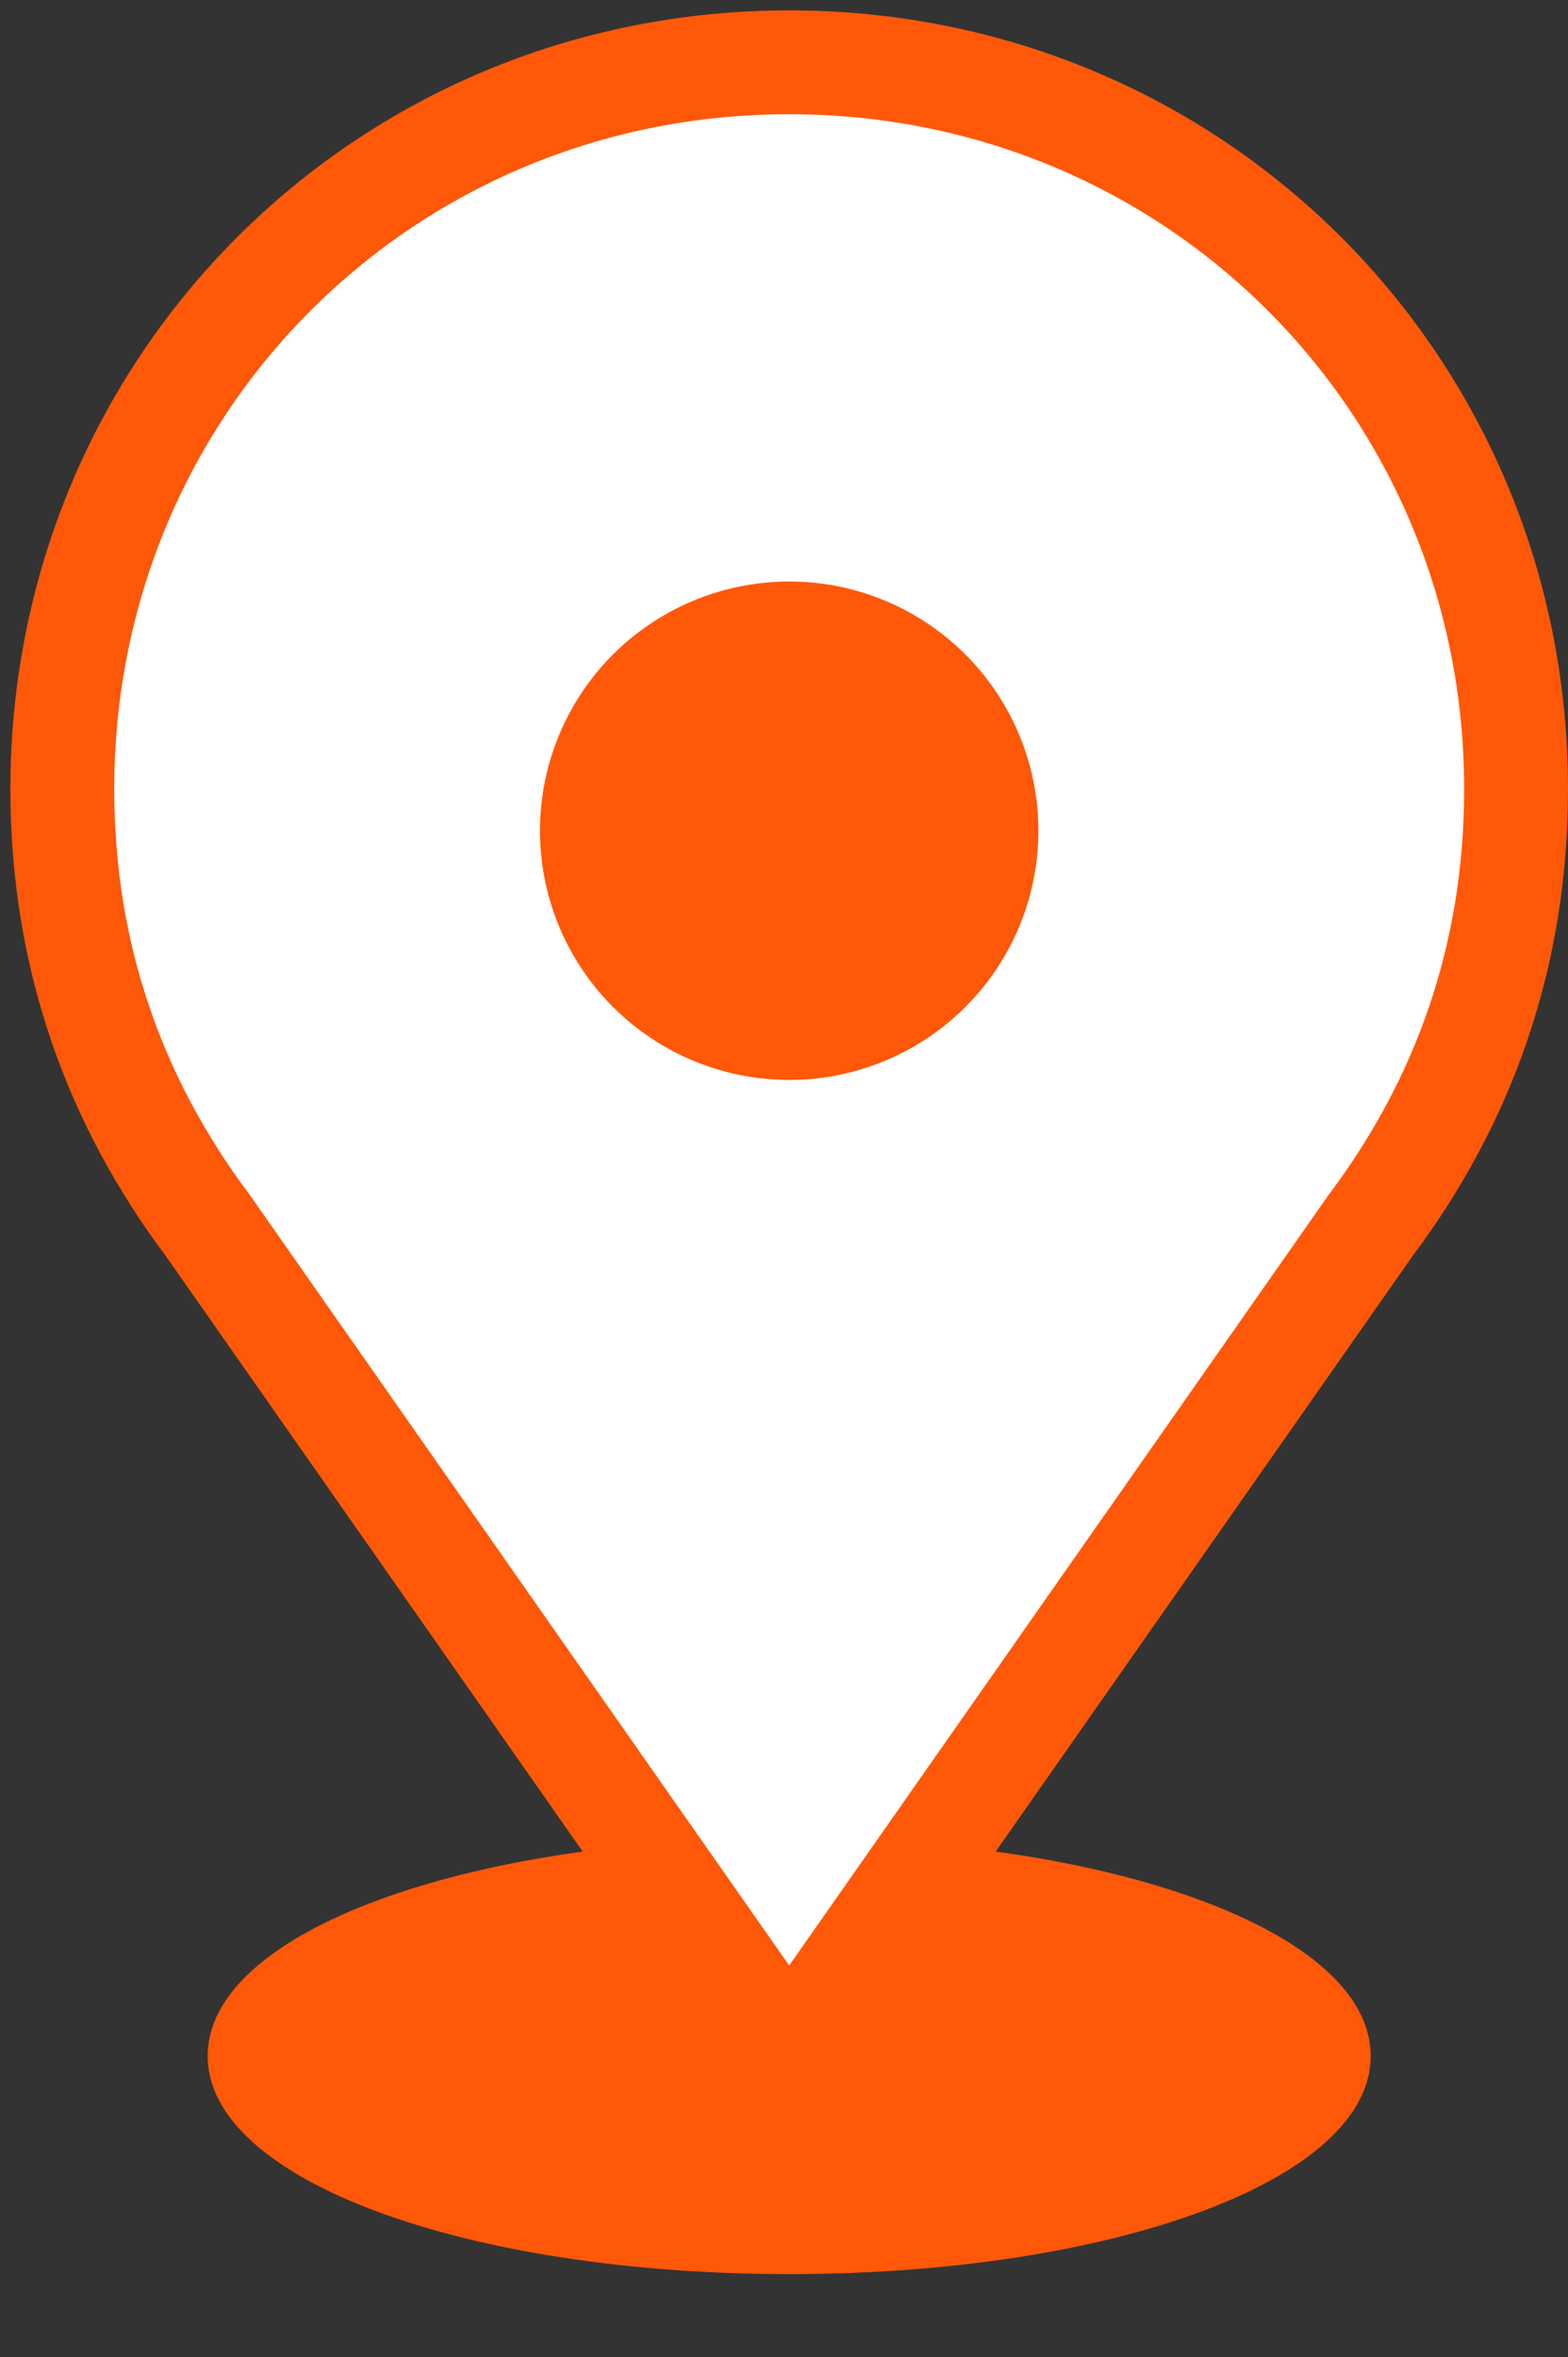 <?xml version="1.0" encoding="utf-8"?>
<!-- Generator: Adobe Illustrator 26.0.2, SVG Export Plug-In . SVG Version: 6.00 Build 0)  -->
<svg version="1.1" xmlns="http://www.w3.org/2000/svg" xmlns:xlink="http://www.w3.org/1999/xlink" x="0px" y="0px"
	 viewBox="0 0 15.1 22.7" style="enable-background:new 0 0 15.1 22.7;" xml:space="preserve">
<rect x="0" y="0" width="15.1" height="22.7" fill="#333333" stroke="none"/>
<style type="text/css">
	.st0{display:none;}
	.st1{display:inline;}
	.st2{fill:#FFDC55;}
	.st3{fill:#2A2968;}
	.st4{fill:#FF5809;}
	.st5{fill:#FFFFFF;stroke:#FF5809;stroke-miterlimit:10;}
</style>
<g id="圖層_1" class="st0">
	<g id="z1Of7x.tif" transform="translate(0 0)" class="st1">
		<g id="Group_391" transform="translate(0 0)">
			<path id="Path_620" class="st2" d="M7.5,6.6c0,0-2.7-2.1-2.7-0.9c0,0.2-0.9,1.3-0.6,2c0.5,1.5,3.3,3.7,3.3,3.7
				C9,10.5,10.2,9.2,11,7.7c0.2-0.4-0.8-1.9-0.8-2.2C10.2,4.3,7.5,6.6,7.5,6.6z"/>
			<path id="Path_621" class="st3" d="M0,7c0.1-0.4,0.1-0.8,0.2-1.2c0.7-3,3.2-5.2,6.2-5.7c1.5-0.2,3.1,0,4.5,0.7
				c0.1,0,0.1,0.1,0.2,0.1c0.2,0.1,0.3,0.4,0.2,0.6c-0.1,0.2-0.4,0.3-0.6,0.2c-0.3-0.1-0.6-0.3-1-0.4C6.3,0.1,2.5,1.9,1.3,5.4
				C1.1,5.8,1,6.1,1,6.5C0.8,7.6,1,8.8,1.4,9.8c0.6,1.4,1.4,2.8,2.3,4.1c1.1,1.7,2.4,3.3,3.7,4.9c0,0,0.1,0.1,0.1,0.1
				c0.1-0.2,0.3-0.3,0.4-0.5c1.8-2.1,3.3-4.3,4.7-6.7c0.4-0.7,0.8-1.5,1.1-2.3c0.6-1.5,0.6-3.3-0.2-4.7c-0.1-0.1-0.1-0.3-0.2-0.4
				c-0.1-0.2-0.1-0.5,0.1-0.6c0,0,0,0,0,0c0.2-0.1,0.5,0,0.6,0.2c0,0,0,0,0,0c0.5,0.9,0.8,1.9,0.9,2.9c0.1,1.4-0.2,2.8-0.9,4
				c-0.9,1.8-2,3.6-3.2,5.2c-0.3,0.5-0.7,0.9-1,1.4c0,0.1-0.1,0.1-0.1,0.2c0.3,0.1,0.5,0.1,0.7,0.2c0.8,0.2,1.5,0.5,2.1,1
				c0.5,0.4,0.8,1,0.7,1.7c-0.1,0.4-0.3,0.7-0.6,0.9c-0.6,0.5-1.3,0.8-2.1,1c-0.7,0.2-1.4,0.2-2,0.3c-0.1,0-0.1,0-0.2,0H6.8
				c-0.1,0-0.1,0-0.2,0c-0.7-0.1-1.4-0.2-2-0.3c-0.8-0.2-1.6-0.5-2.2-1.1c-0.4-0.3-0.6-0.9-0.6-1.4c0.1-0.5,0.3-0.9,0.8-1.2
				c0.5-0.4,1.1-0.7,1.7-0.8c0.3-0.1,0.7-0.2,1-0.3c-0.1-0.1-0.1-0.1-0.1-0.2c-0.9-1.3-1.8-2.5-2.7-3.8c-0.9-1.3-1.6-2.7-2.1-4.1
				C0.2,9,0.1,8.4,0,7.9L0,7z M7.5,21.8c1.2,0,2.5-0.2,3.7-0.6c0.4-0.1,0.7-0.3,1-0.6c0.3-0.2,0.3-0.7,0.1-0.9c0,0,0,0-0.1-0.1
				c-0.2-0.2-0.4-0.3-0.6-0.4c-0.7-0.4-1.5-0.6-2.4-0.7c-0.1,0-0.2,0-0.2,0.1C8.7,19,8.3,19.4,8,19.8c-0.1,0.2-0.4,0.3-0.6,0.2
				c-0.1,0-0.1-0.1-0.2-0.2c-0.3-0.4-0.7-0.8-1-1.2c-0.1-0.1-0.2-0.2-0.4-0.1c-0.6,0.1-1.1,0.3-1.7,0.5c-0.4,0.2-0.8,0.4-1.1,0.7
				c-0.3,0.2-0.4,0.6-0.2,0.9c0,0.1,0.1,0.1,0.2,0.2c0.2,0.2,0.5,0.4,0.8,0.5C4.9,21.6,6.2,21.8,7.5,21.8L7.5,21.8z"/>
			<path id="Path_622" class="st3" d="M7.5,5.9c0.2-0.3,0.6-0.6,0.9-0.8c1.1-0.5,2.4,0.1,2.9,1.2c0.1,0.1,0.1,0.2,0.1,0.4
				c0.2,0.8,0,1.7-0.5,2.4c-0.5,0.5-0.9,1-1.5,1.5c-0.5,0.5-1,0.9-1.6,1.4c-0.2,0.2-0.4,0.2-0.7,0c-0.8-0.7-1.7-1.5-2.5-2.2
				C4.2,9.2,3.8,8.6,3.6,7.9C3.3,6.6,4,5.3,5.2,5C6,4.7,6.8,5,7.3,5.6C7.4,5.7,7.5,5.8,7.5,5.9z M7.5,11c0.5-0.4,0.9-0.8,1.4-1.2
				c0.5-0.4,0.9-0.9,1.3-1.3c0.4-0.4,0.5-1,0.4-1.6c-0.1-0.5-0.5-1-1.1-1.1C9,5.7,8.5,6,8.3,6.4C8.2,6.6,8.1,6.7,8,6.9
				C7.9,7.2,7.8,7.3,7.5,7.3c-0.3,0-0.4-0.2-0.4-0.4C7,6.7,6.9,6.6,6.8,6.4C6.6,6,6.1,5.7,5.6,5.8c-0.5,0.1-1,0.4-1.1,1
				C4.3,7.4,4.5,8.1,5,8.6C5.8,9.4,6.6,10.2,7.5,11L7.5,11z"/>
			<path id="Path_623" class="st3" d="M13,2.5c0,0.2-0.2,0.4-0.5,0.4c0,0,0,0,0,0c-0.2,0-0.4-0.2-0.4-0.4c0-0.2,0.2-0.4,0.5-0.4
				c0,0,0,0,0,0C12.8,2.1,13,2.2,13,2.5z"/>
		</g>
	</g>
</g>
<g id="圖層_2">
	<g>
		<path class="st4" d="M13.2,19.8c0,1.2-2.5,2.1-5.6,2.1c-3.1,0-5.6-0.9-5.6-2.1s2.5-2.1,5.6-2.1C10.7,17.7,13.2,18.6,13.2,19.8z"/>
		<path class="st5" d="M14.6,7.6c0-3.9-3.1-7-7-7c-3.9,0-7,3.1-7,7c0,1.6,0.5,3,1.4,4.2h0l5.6,8l5.6-8h0
			C14.1,10.6,14.6,9.2,14.6,7.6z"/>
	</g>
	<circle class="st4" cx="7.6" cy="8" r="2.4"/>
</g>
</svg>
